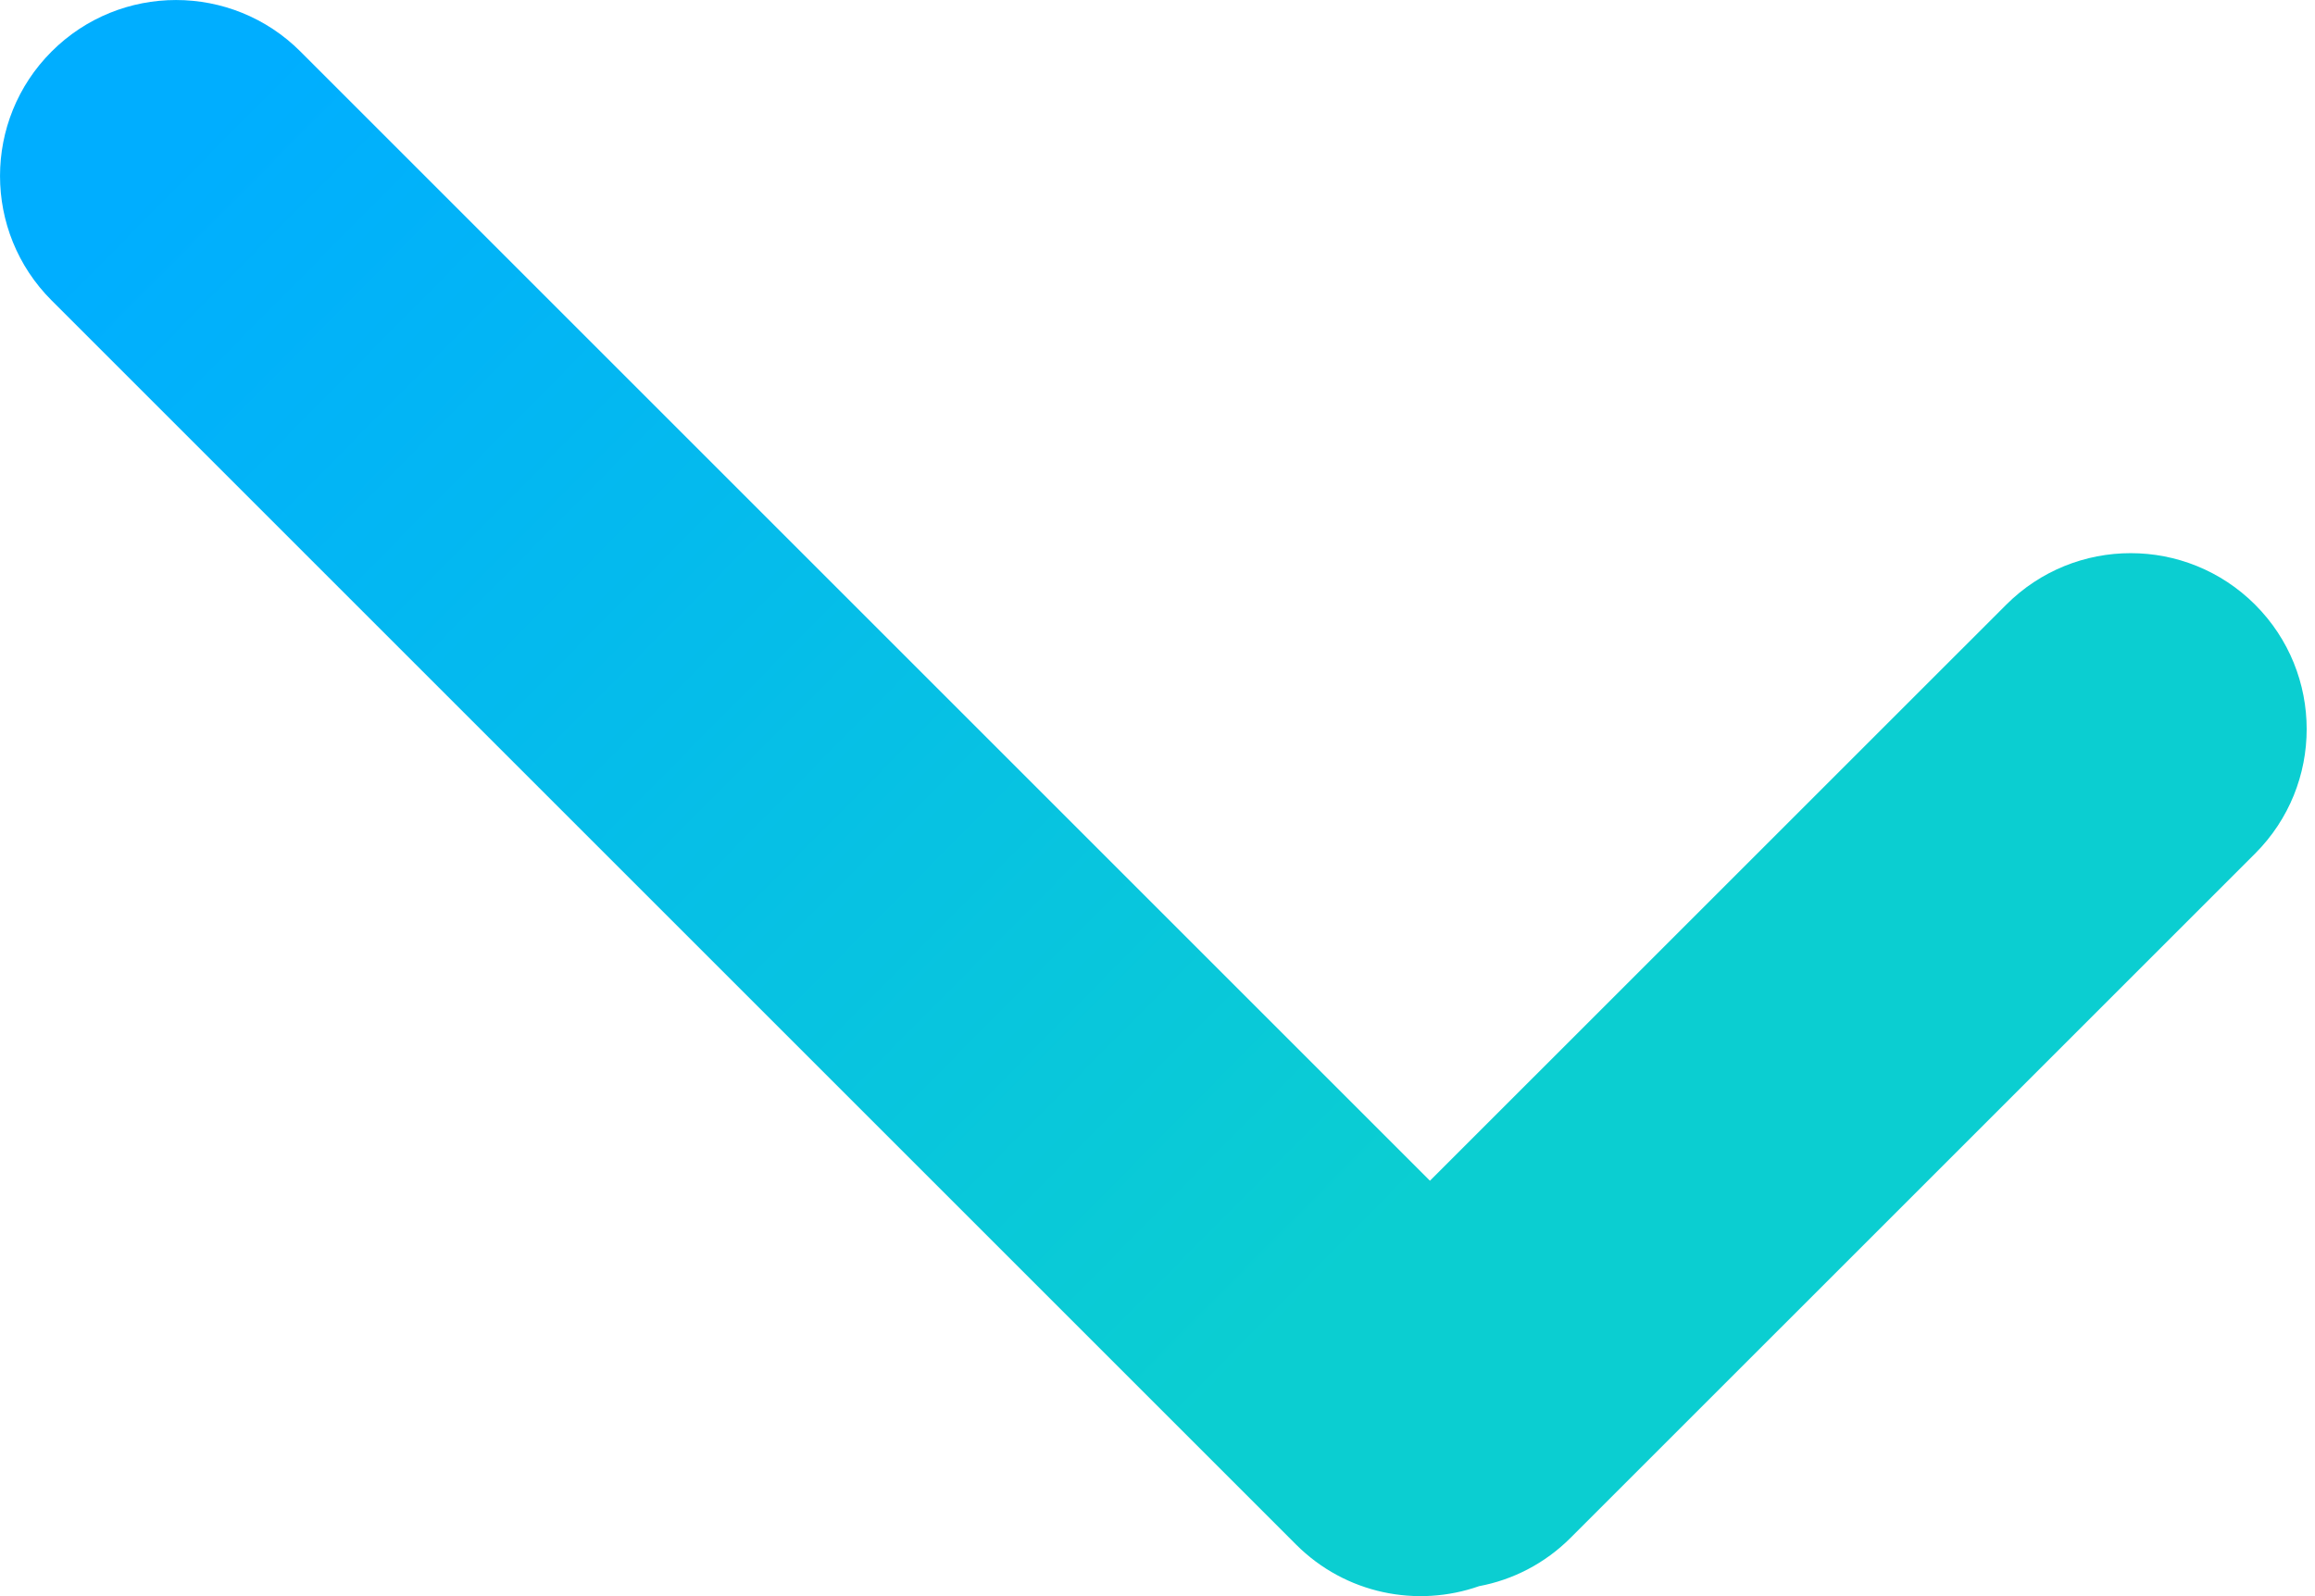 <svg width="29" height="20" viewBox="0 0 29 20" fill="none" xmlns="http://www.w3.org/2000/svg">
<path fill-rule="evenodd" clip-rule="evenodd" d="M0.646 0.646C-0.215 1.507 -0.215 2.903 0.646 3.764L16.236 19.354C16.856 19.974 17.754 20.148 18.529 19.875C18.95 19.796 19.352 19.593 19.677 19.267L28.25 10.695C29.111 9.834 29.111 8.438 28.25 7.577C27.389 6.716 25.993 6.716 25.132 7.577L17.913 14.795L3.764 0.646C2.903 -0.215 1.507 -0.215 0.646 0.646Z" fill="url(#paint0_linear)"/>
<defs>
<linearGradient id="paint0_linear" x1="8.623" y1="-4.577" x2="23.055" y2="9.694" gradientUnits="userSpaceOnUse">
<stop stop-color="#00AEFF"/>
<stop offset="1" stop-color="#0BCED1"/>
</linearGradient>
</defs>
</svg>
